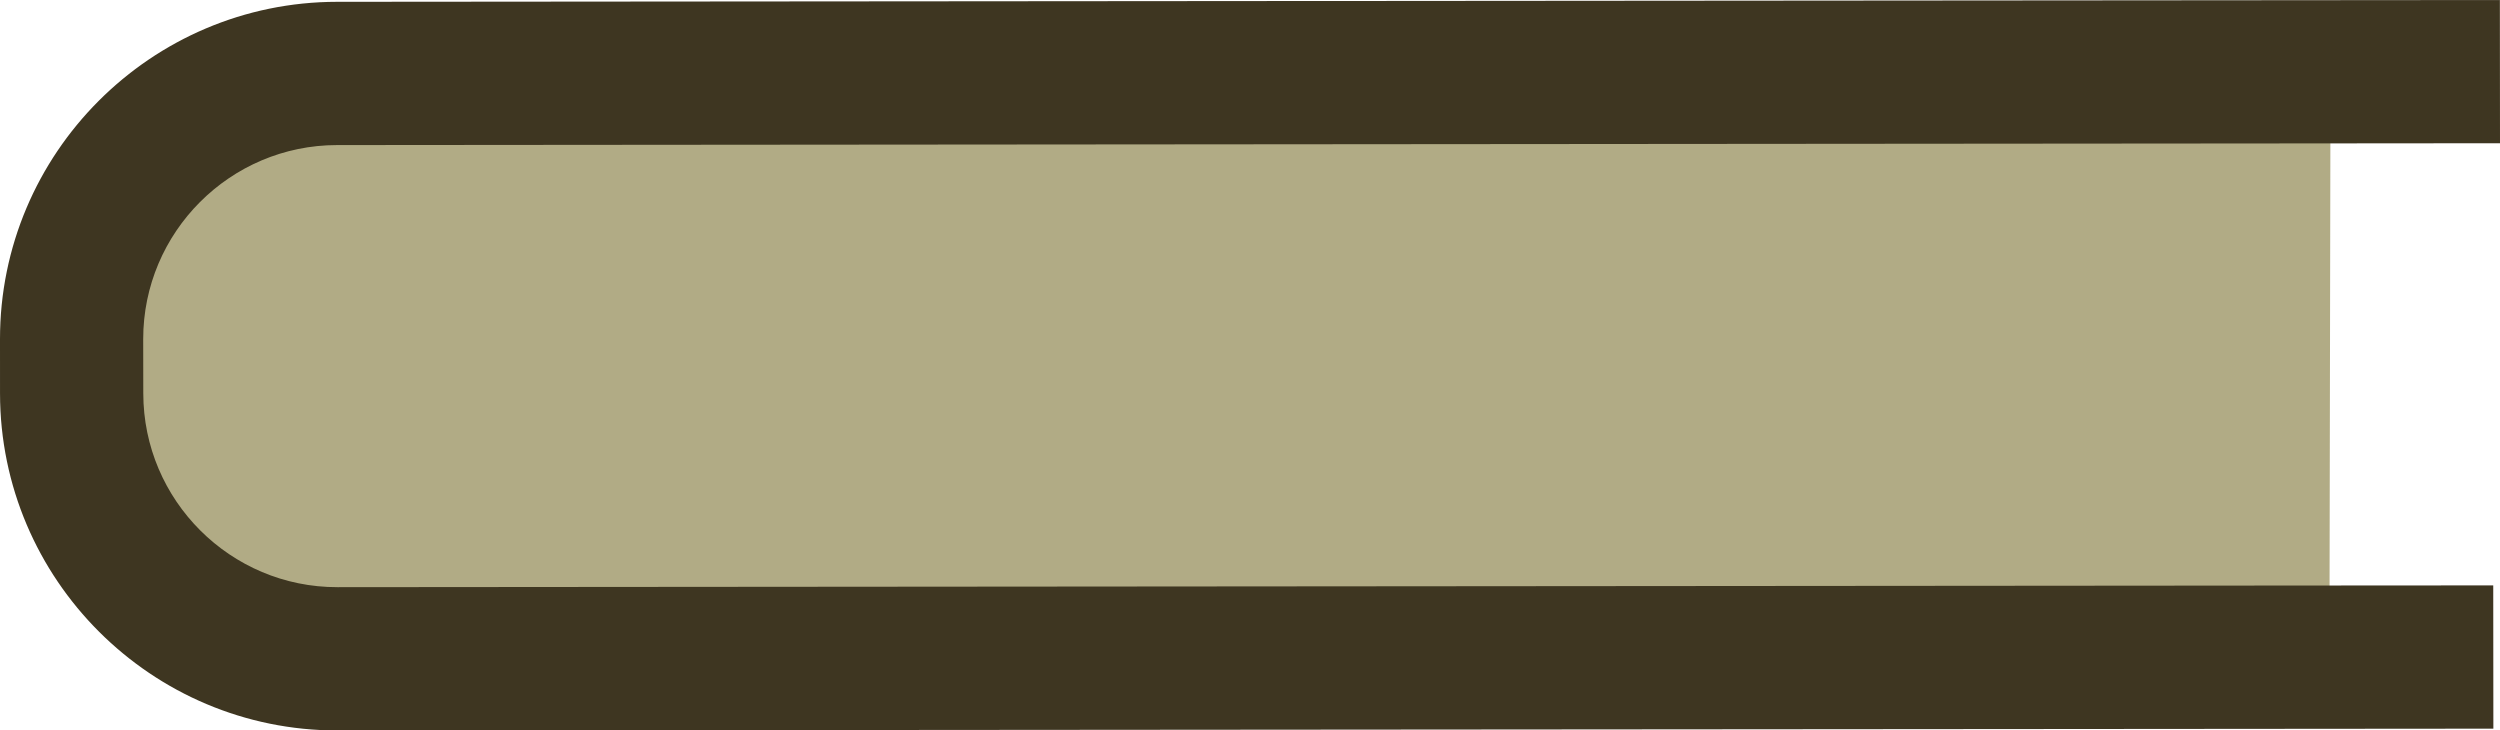 <svg version="1.1" id="图层_1" x="0px" y="0px" width="118.663px" height="34.671px" viewBox="0 0 118.663 34.671" enable-background="new 0 0 118.663 34.671" xml:space="preserve" xmlns="http://www.w3.org/2000/svg" xmlns:xlink="http://www.w3.org/1999/xlink" xmlns:xml="http://www.w3.org/XML/1998/namespace">
  <g>
    <path fill="#B1AB85" d="M8.721,25.963c-1.954-1.95-3.029-4.54-3.031-7.292l-0.002-2.57c-0.002-1.826,0.482-3.622,1.4-5.194
		C8.933,7.743,12.348,5.776,16,5.772l94.614-0.079l-0.043,23.211l-94.553,0.079C13.264,28.986,10.674,27.914,8.721,25.963z" class="color c1"/>
    <path fill="#3E3621" d="M15.996,0.086L118.657,0l0.006,6.799l-9.165,0.008L16.001,6.886c-5.08,0.002-9.207,4.138-9.204,9.214
		l0.004,2.57c0.003,5.077,4.138,9.206,9.213,9.2l93.443-0.078l8.885-0.006l0.006,6.8L16.021,34.671
		c-8.826,0.008-16.013-7.168-16.02-15.995L0,16.106C-0.009,7.28,7.168,0.093,15.996,0.086z" class="color c2"/>
  </g>
</svg>